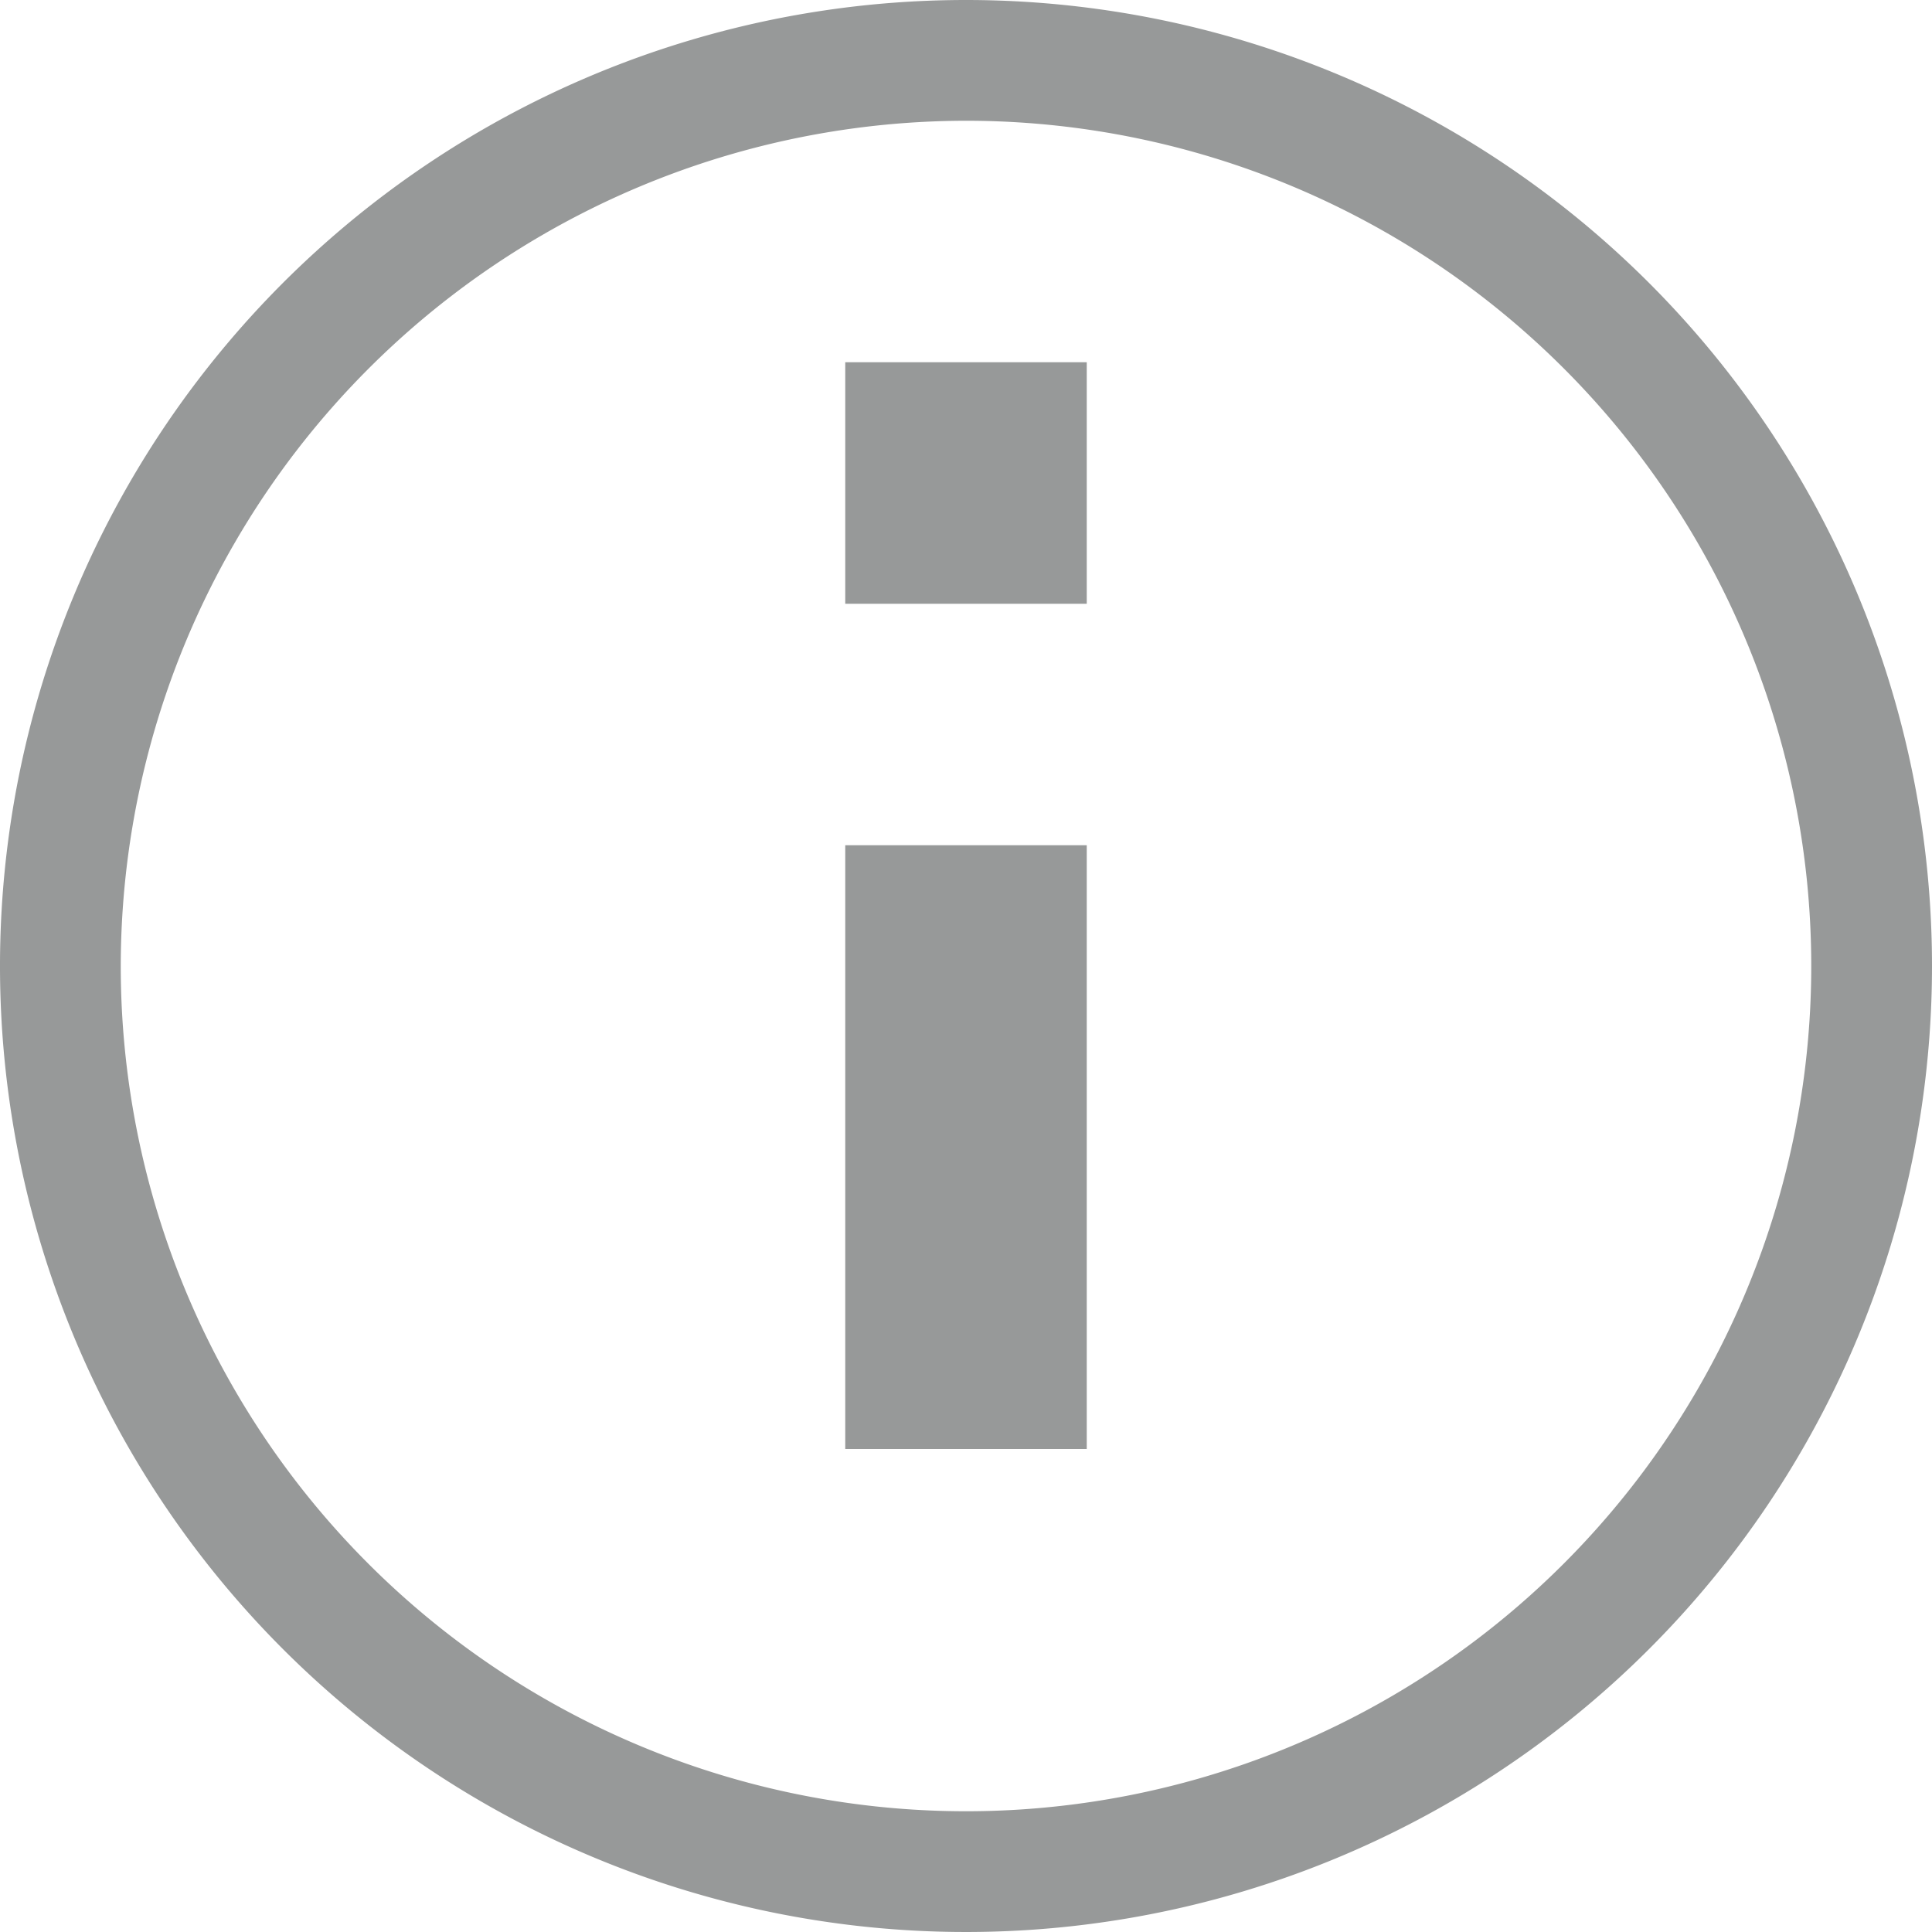 <svg xmlns="http://www.w3.org/2000/svg" width="16" height="16" viewBox="0 0 16 16">  <defs>    <style>      .cls-1 {        fill: #979999;        fill-rule: evenodd;      }    </style>  </defs>  <path id="Kształt_14" data-name="Kształt 14" class="cls-1" d="M2670,1109a7,7,0,1,1-7,7,7.008,7.008,0,0,1,7-7m0-1a8,8,0,1,0,8,8,8,8,0,0,0-8-8h0Zm-1,7v5h2v-5h-2Zm0-4v2h2v-2h-2Z" transform="translate(-2662 -1108)"/></svg>